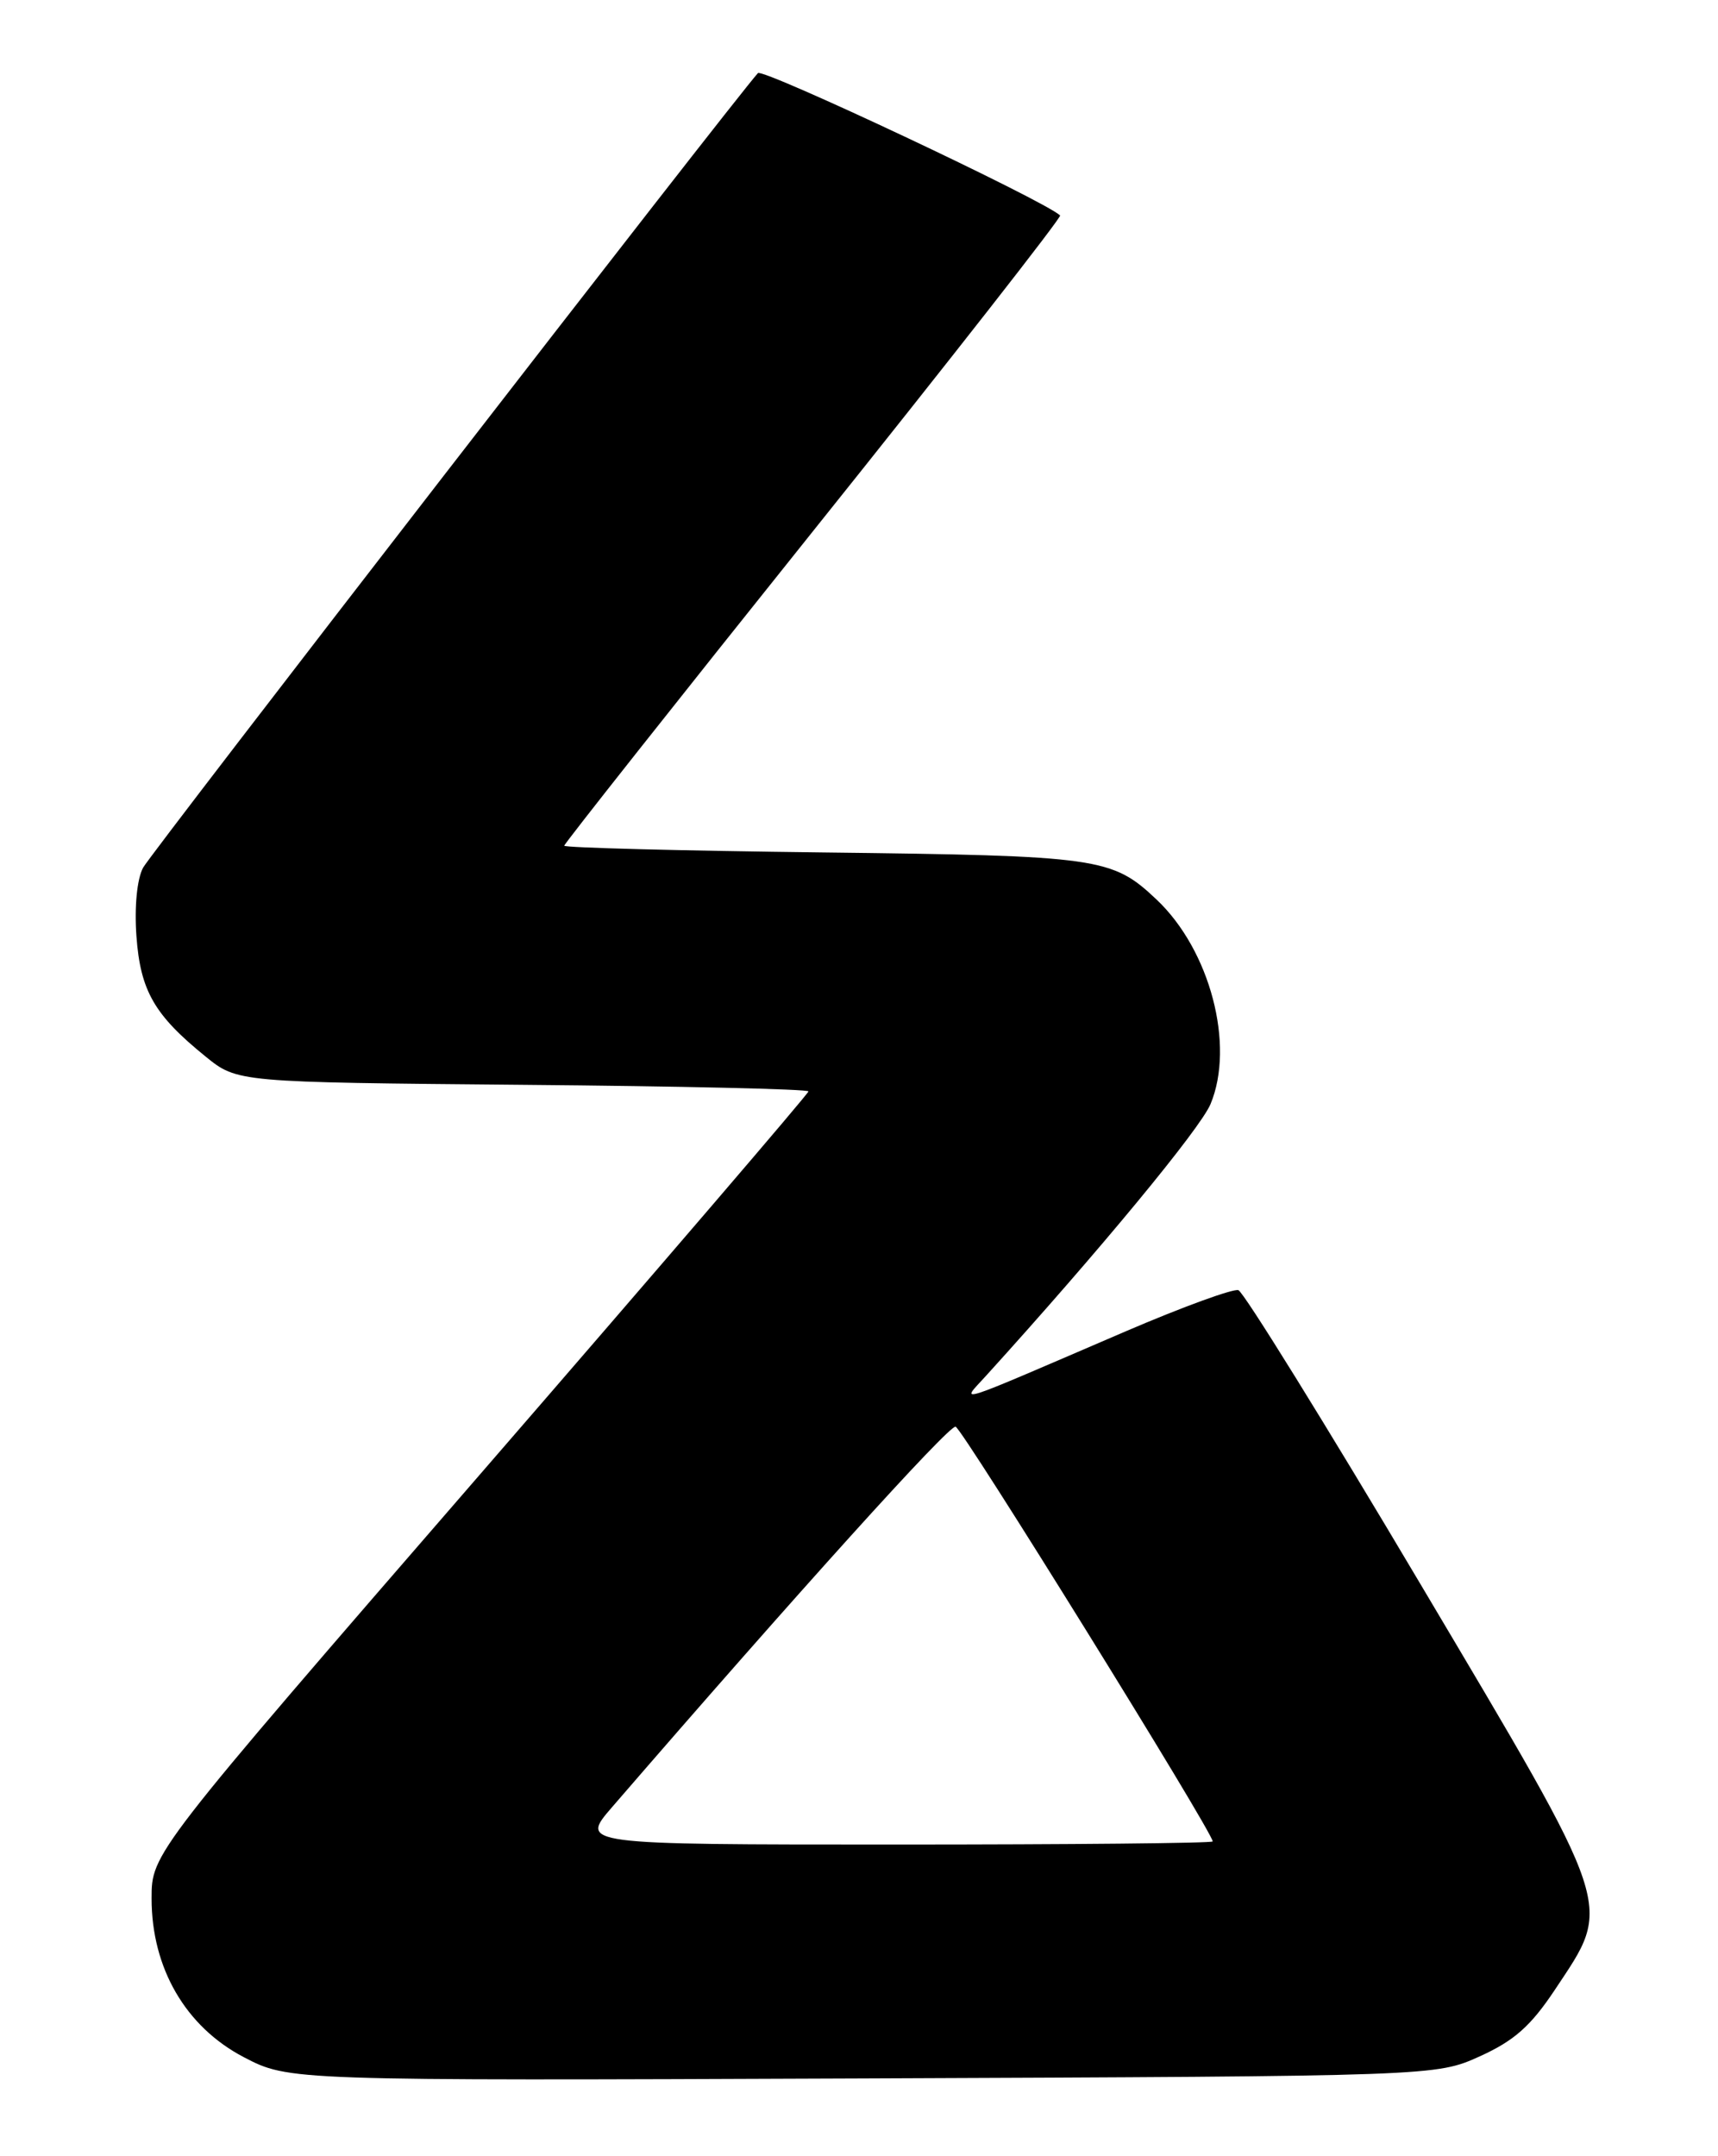 <?xml version="1.0" encoding="UTF-8" standalone="no"?>
<!DOCTYPE svg PUBLIC "-//W3C//DTD SVG 1.1//EN" "http://www.w3.org/Graphics/SVG/1.1/DTD/svg11.dtd" >
<svg xmlns="http://www.w3.org/2000/svg" xmlns:xlink="http://www.w3.org/1999/xlink" version="1.1" viewBox="0 0 204 256">
 <g >
 <path fill="currentColor"
d=" M 175.73 244.14 C 179.80 242.29 181.76 240.56 184.62 236.26 C 191.50 225.89 191.98 227.36 168.64 188.03 C 157.39 169.07 147.67 153.39 147.05 153.18 C 146.43 152.98 140.42 155.17 133.71 158.05 C 112.54 167.15 114.09 166.66 117.08 163.35 C 130.58 148.47 142.51 134.02 143.74 131.09 C 146.66 124.09 143.69 112.81 137.34 106.81 C 132.05 101.81 130.57 101.60 97.75 101.21 C 80.84 101.01 67.00 100.65 67.00 100.41 C 67.00 100.17 80.33 83.32 96.63 62.95 C 112.93 42.59 126.09 25.77 125.88 25.58 C 123.93 23.77 90.56 8.06 90.00 8.68 C 87.02 11.98 17.94 101.25 16.99 103.02 C 16.27 104.37 15.95 107.65 16.20 111.15 C 16.67 117.64 18.33 120.52 24.41 125.44 C 28.18 128.50 28.18 128.50 62.09 128.80 C 80.74 128.96 96.00 129.31 96.00 129.58 C 96.00 129.84 78.45 150.30 57.00 175.05 C 18.00 220.04 18.00 220.04 18.00 225.41 C 18.00 233.67 22.04 240.63 28.94 244.24 C 34.31 247.04 34.31 247.04 102.40 246.77 C 170.50 246.50 170.50 246.50 175.73 244.14 Z  M 72.67 214.57 C 94.49 189.32 112.68 169.18 113.47 169.39 C 114.28 169.60 144.00 217.54 144.00 218.63 C 144.00 218.84 127.09 219.00 106.42 219.00 C 68.84 219.00 68.84 219.00 72.67 214.57 Z "/>
</g>
</svg>